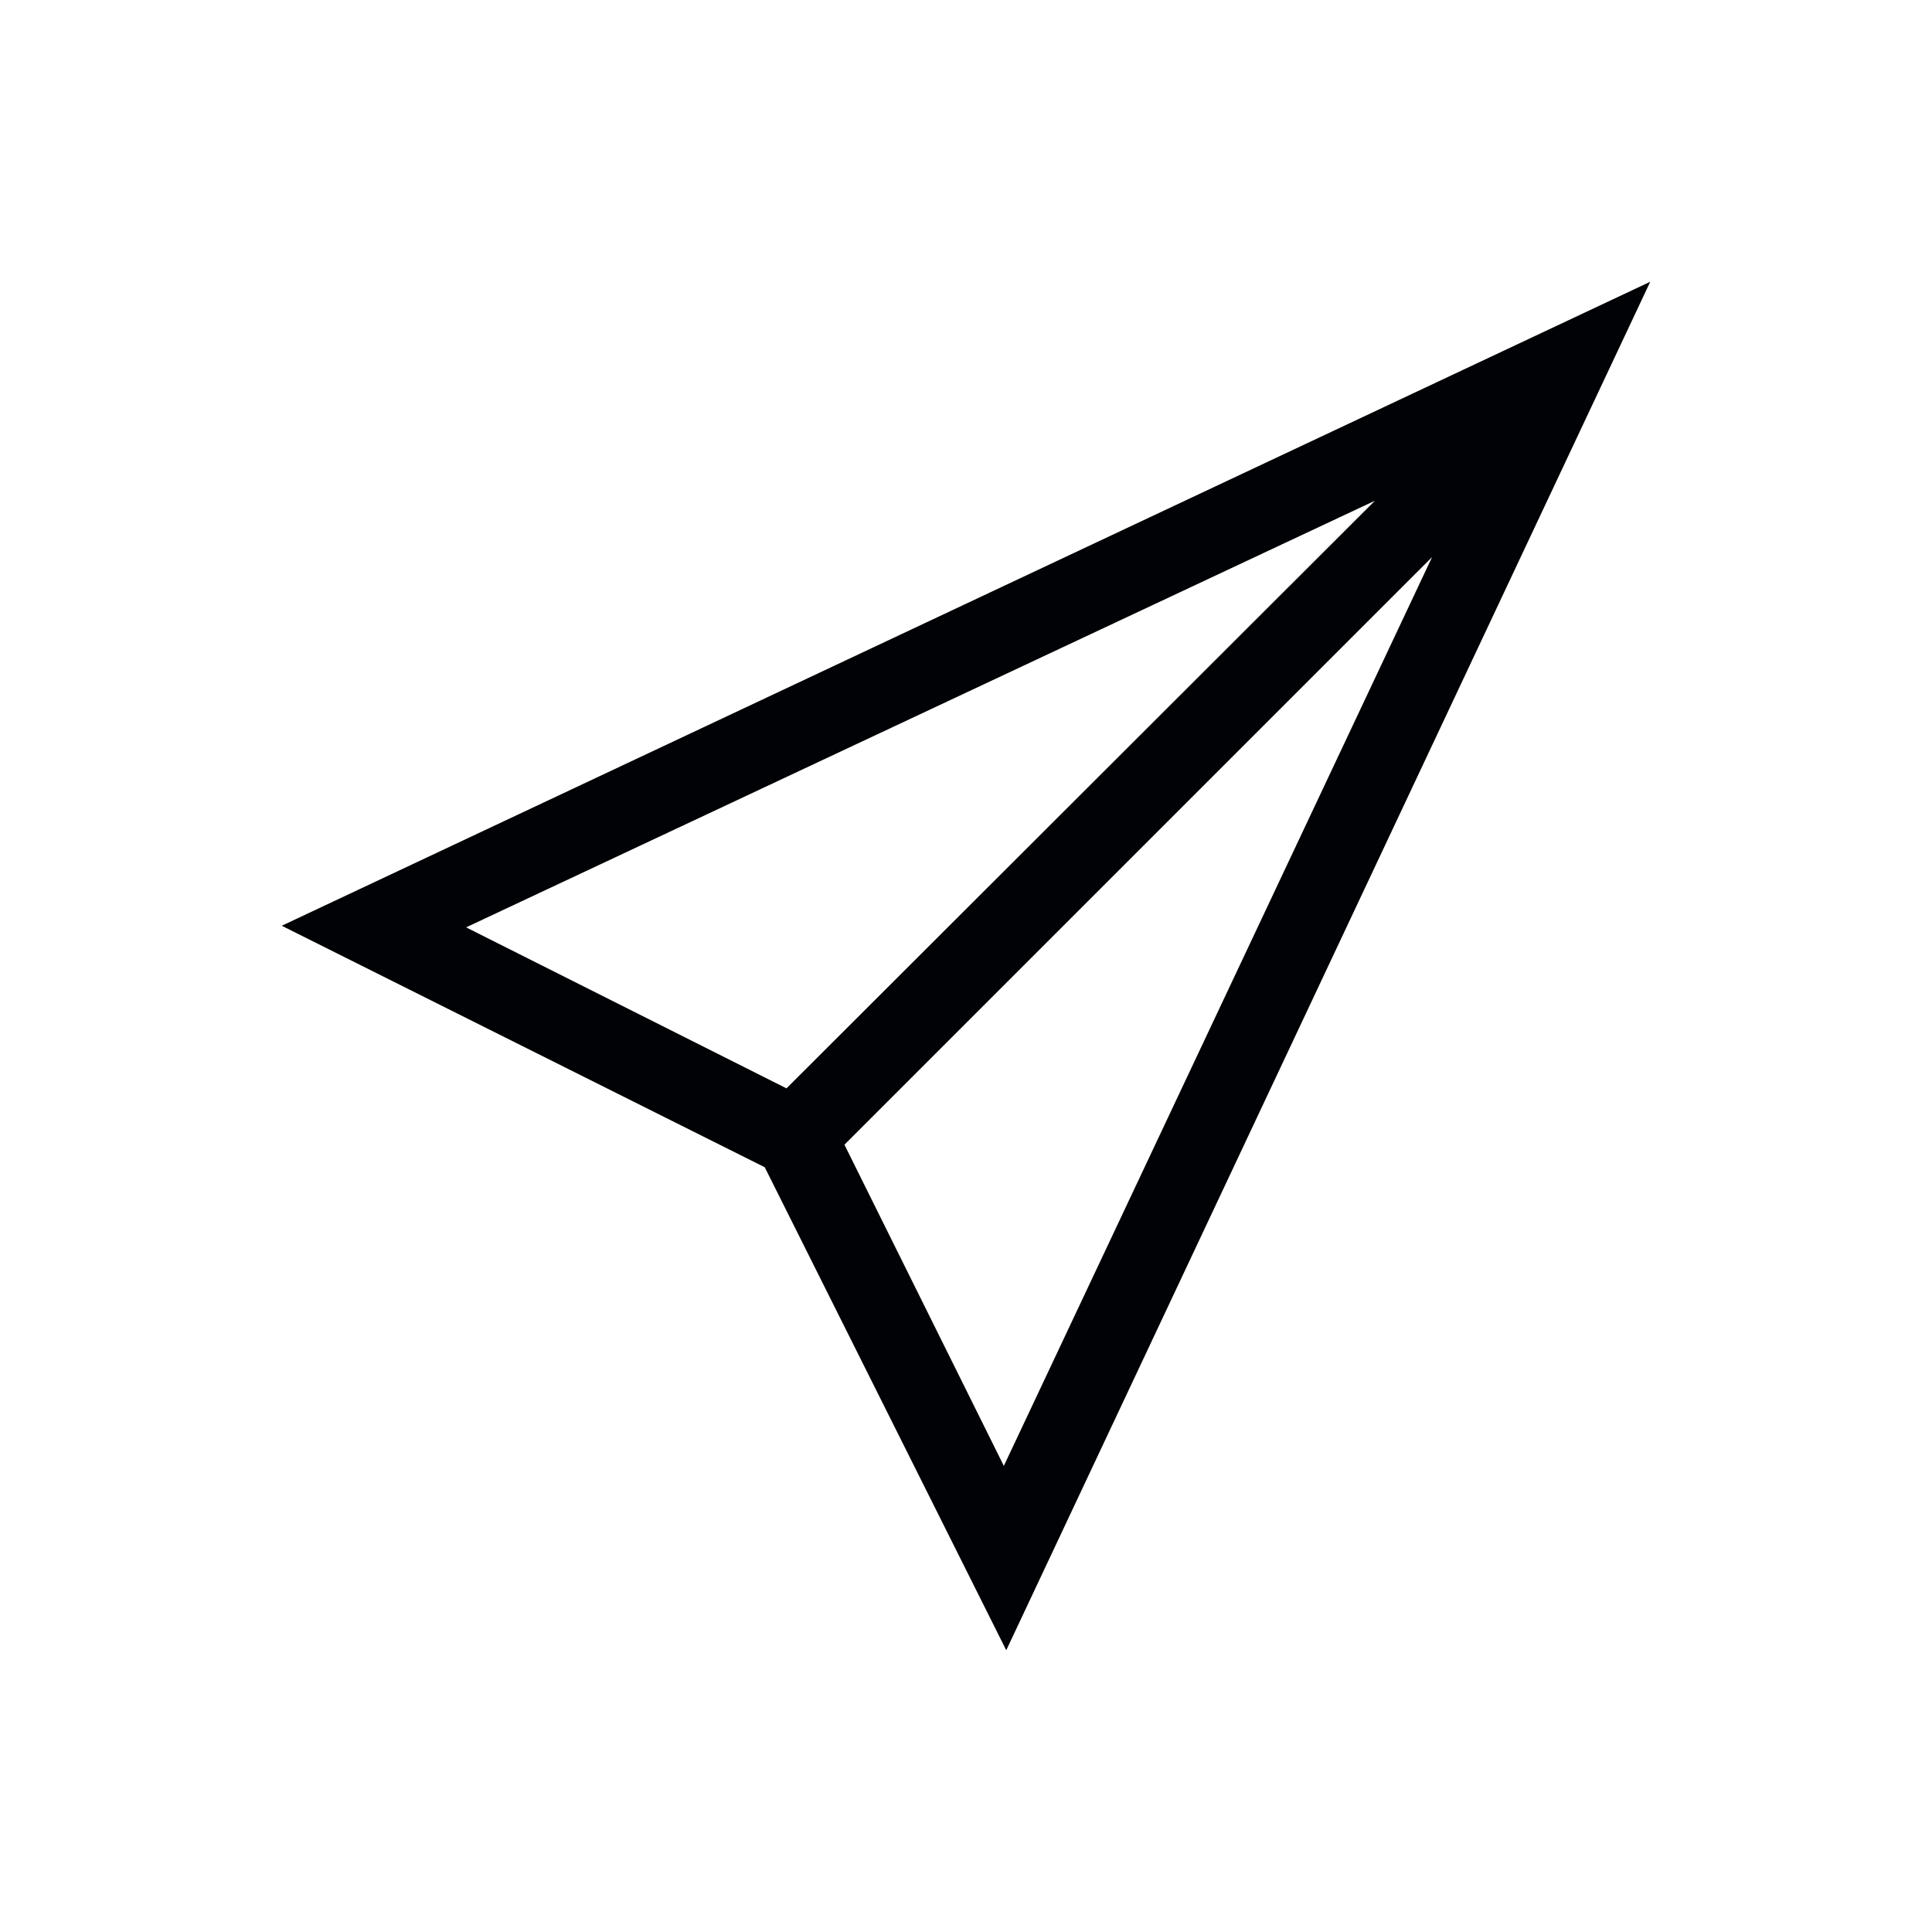 <svg width="24" height="24" viewBox="0 0 24 24" fill="none" xmlns="http://www.w3.org/2000/svg">
<path d="M20.5 3.5L12.5 20.5L9.5 14.5L3.5 11.5L20.5 3.5ZM17.79 6.92L10.49 14.22L12.47 18.21L17.79 6.92ZM17.08 6.22L5.79 11.52L9.77 13.52L17.08 6.22Z" fill="#010205"/>
</svg>
